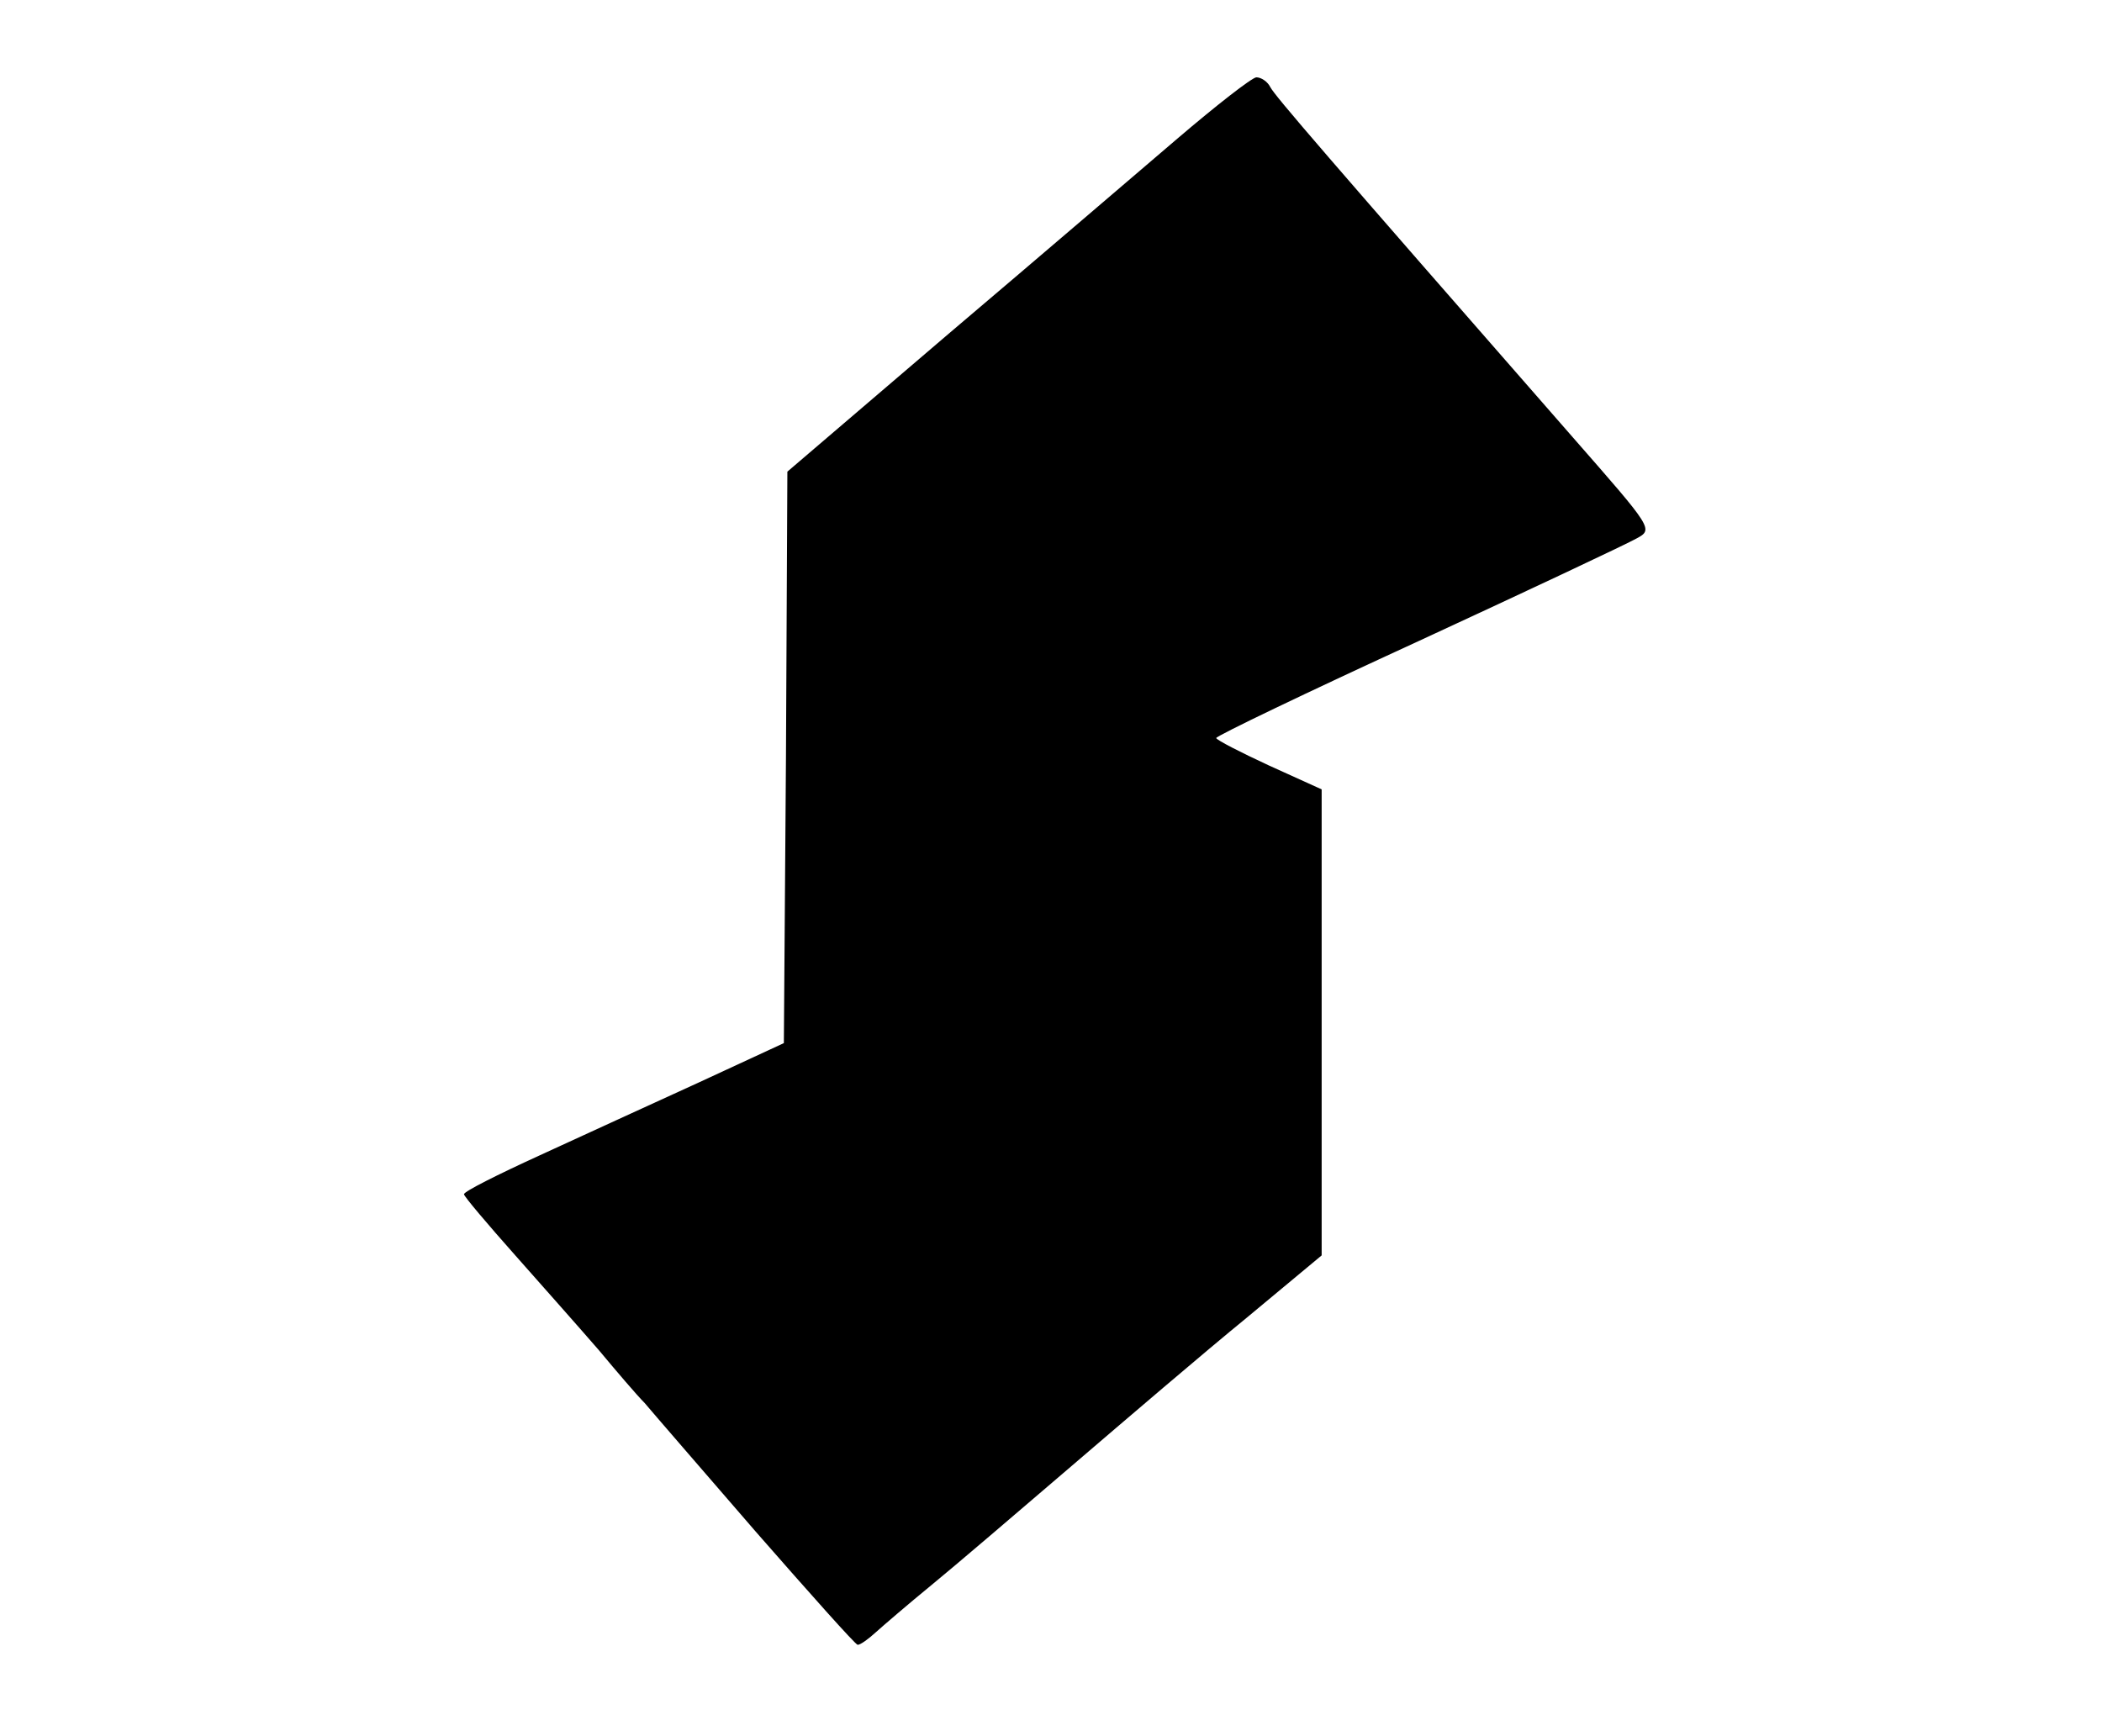 <?xml version="1.0" standalone="no"?>
<!DOCTYPE svg PUBLIC "-//W3C//DTD SVG 20010904//EN"
 "http://www.w3.org/TR/2001/REC-SVG-20010904/DTD/svg10.dtd">
<svg version="1.0" xmlns="http://www.w3.org/2000/svg"
 width="299pt" height="247pt" viewBox="0 0 299 247"
 preserveAspectRatio="xMidYMid meet">
<g transform="translate(0,247) scale(0.1,-0.1)"
fill="#000000" stroke="none">
<path d="M1675 2273 c-55 -47 -202 -173 -327 -279 l-228 -195 -2 -406 -3 -407
-121 -56 c-66 -30 -168 -77 -227 -104 -59 -27 -107 -51 -107 -55 0 -3 33 -42
73 -87 39 -44 93 -105 119 -135 25 -30 54 -64 65 -75 10 -12 81 -94 158 -183
77 -88 142 -161 145 -161 4 0 15 8 26 18 10 9 46 40 79 67 33 27 123 104 200
170 77 66 188 161 248 210 l107 89 0 332 0 331 -75 34 c-41 19 -74 36 -75 39
0 3 129 65 288 138 158 73 298 139 310 146 24 13 23 14 -90 143 -356 407 -424
486 -431 499 -4 8 -13 14 -20 14 -7 -1 -57 -40 -112 -87z"/>
</g>
</svg>
